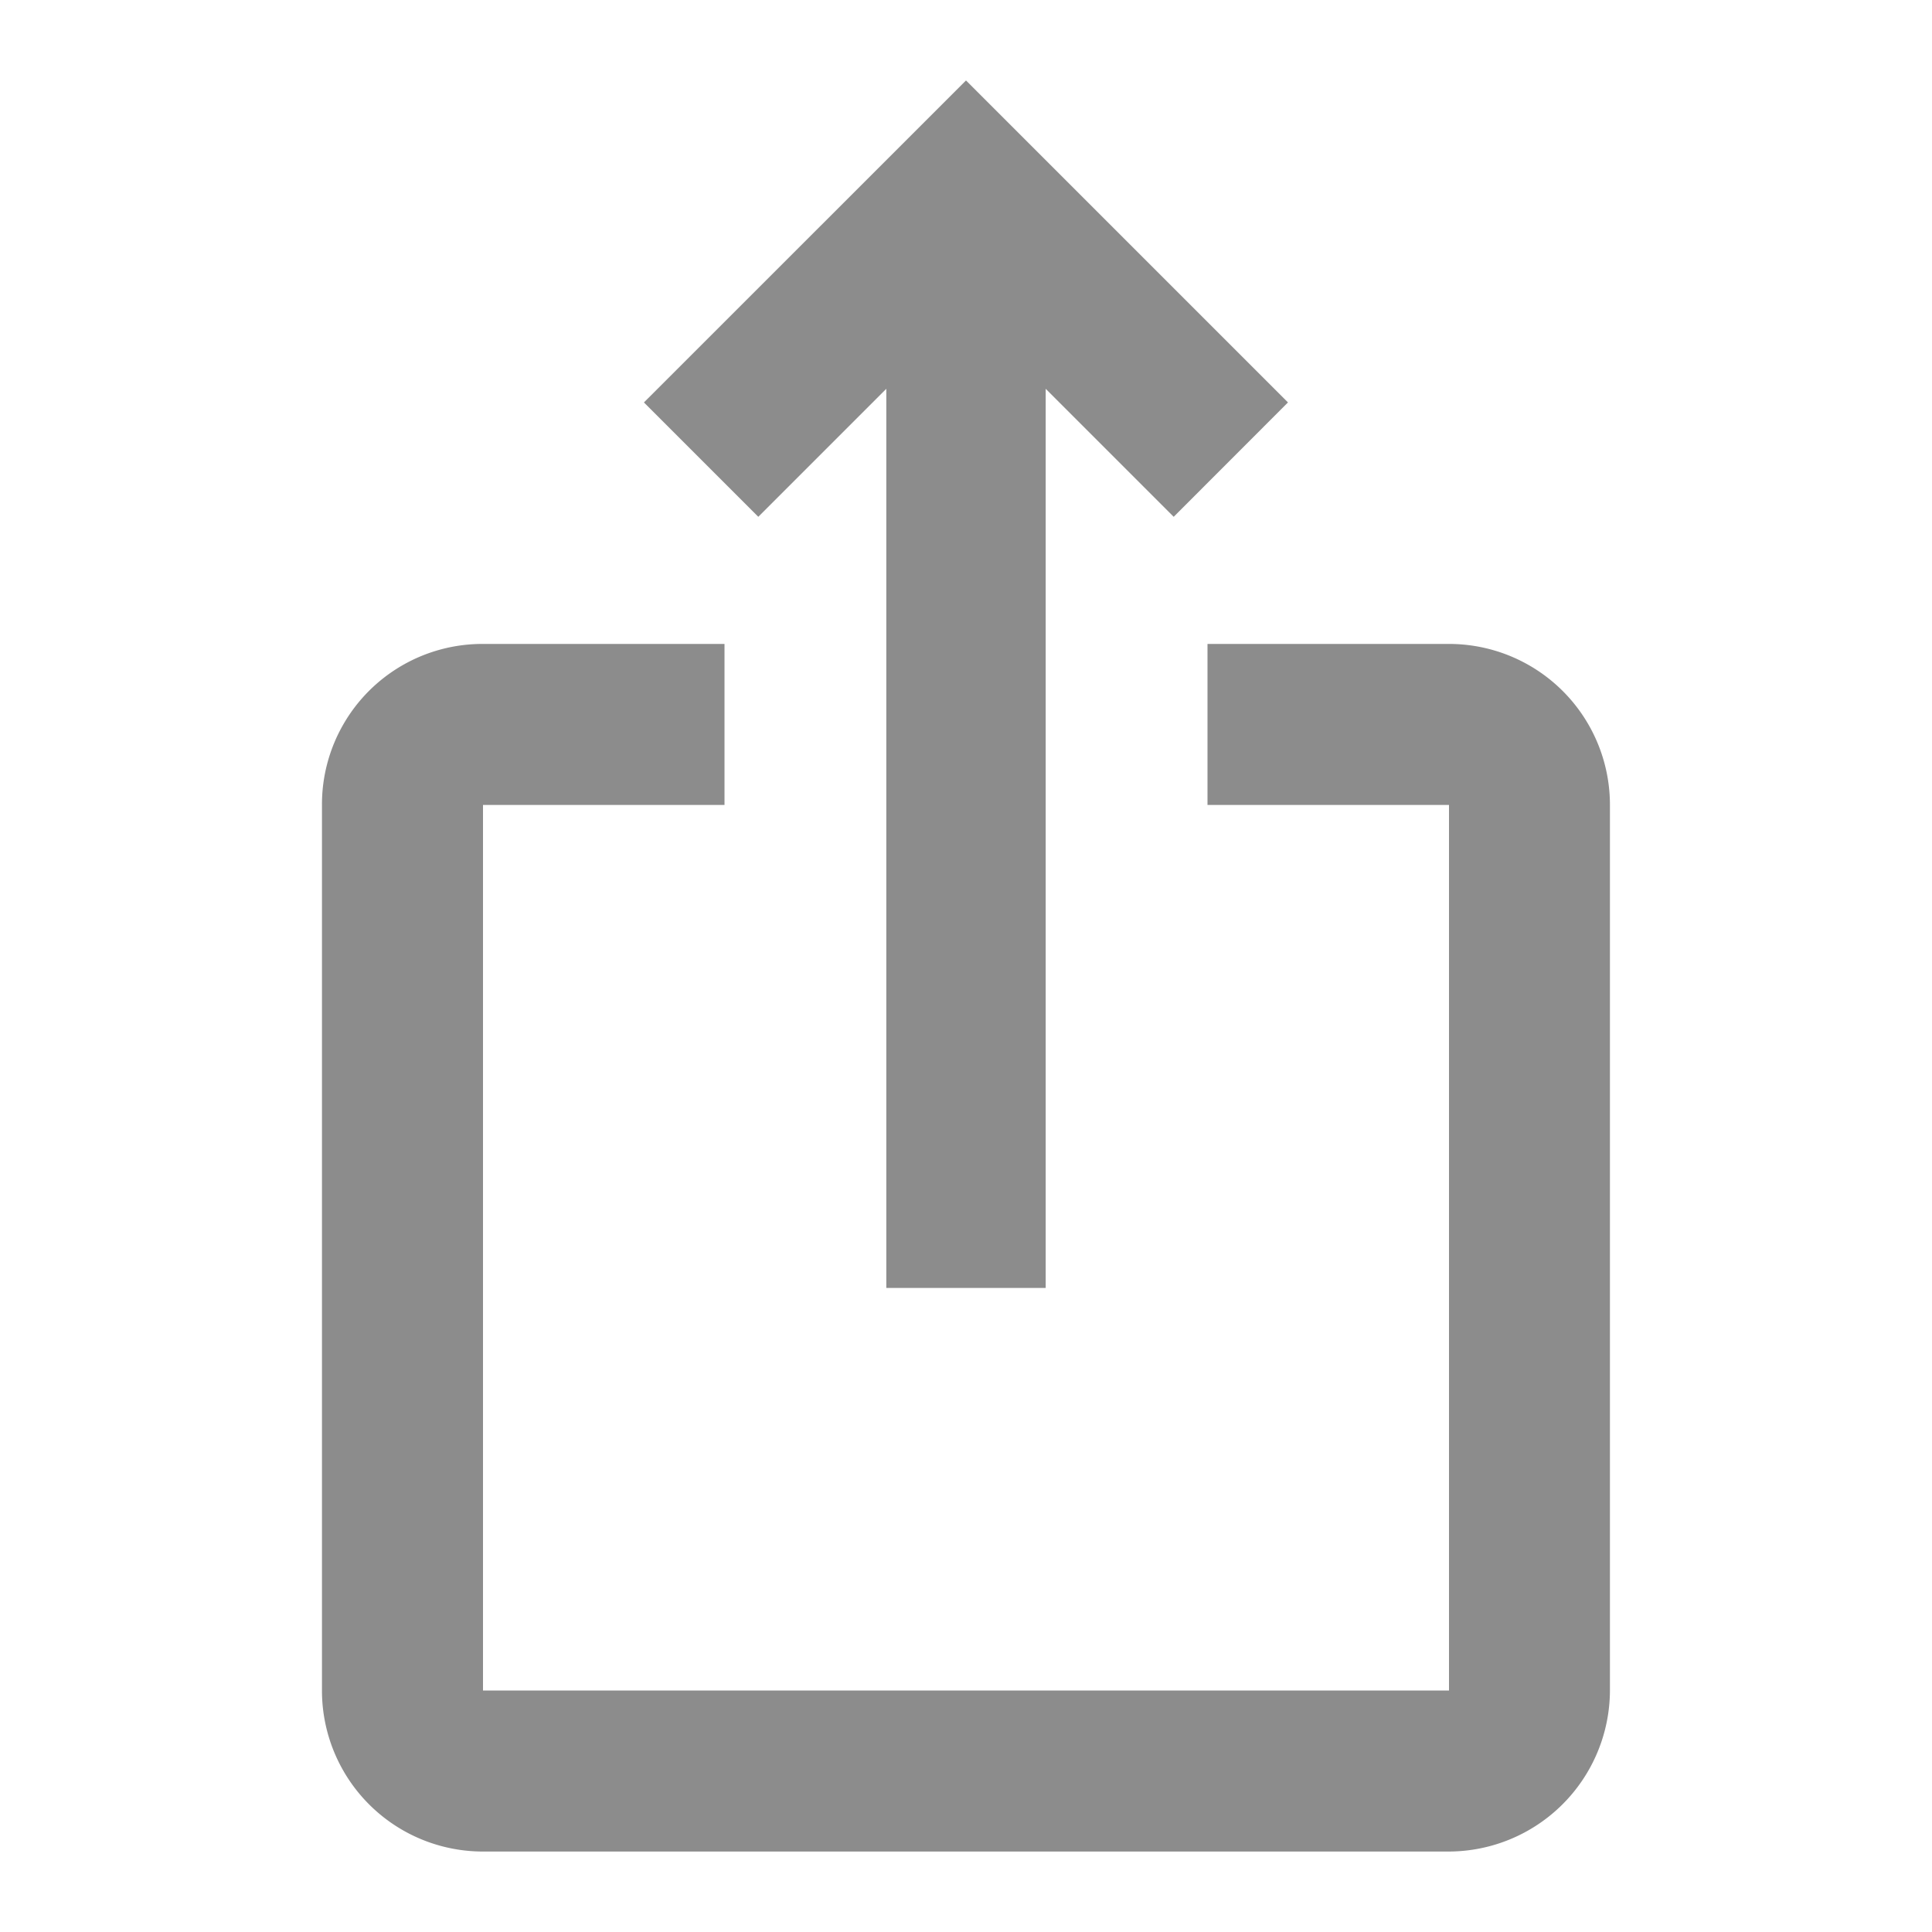<svg id="ios_share_black_24dp" xmlns="http://www.w3.org/2000/svg" width="20" height="20" viewBox="0 0 20 20">
  <g id="Group_235" data-name="Group 235">
    <rect id="Rectangle_148" data-name="Rectangle 148" width="20" height="20" fill="none"/>
  </g>
  <g id="Group_236" data-name="Group 236" transform="translate(3.333 0.833)">
    <path id="Path_81" data-name="Path 81" d="M14,4.333,12.817,5.517,11.492,4.192V13.5H9.842V4.192L8.517,5.517,7.333,4.333,10.667,1ZM17.333,8.5v9.167a1.672,1.672,0,0,1-1.667,1.667h-10A1.666,1.666,0,0,1,4,17.667V8.5A1.661,1.661,0,0,1,5.667,6.833h2.5V8.5h-2.5v9.167h10V8.5h-2.5V6.833h2.5A1.666,1.666,0,0,1,17.333,8.5Z" transform="translate(-4 -1)" fill="#8c8c8c"/>
  </g>
</svg>
